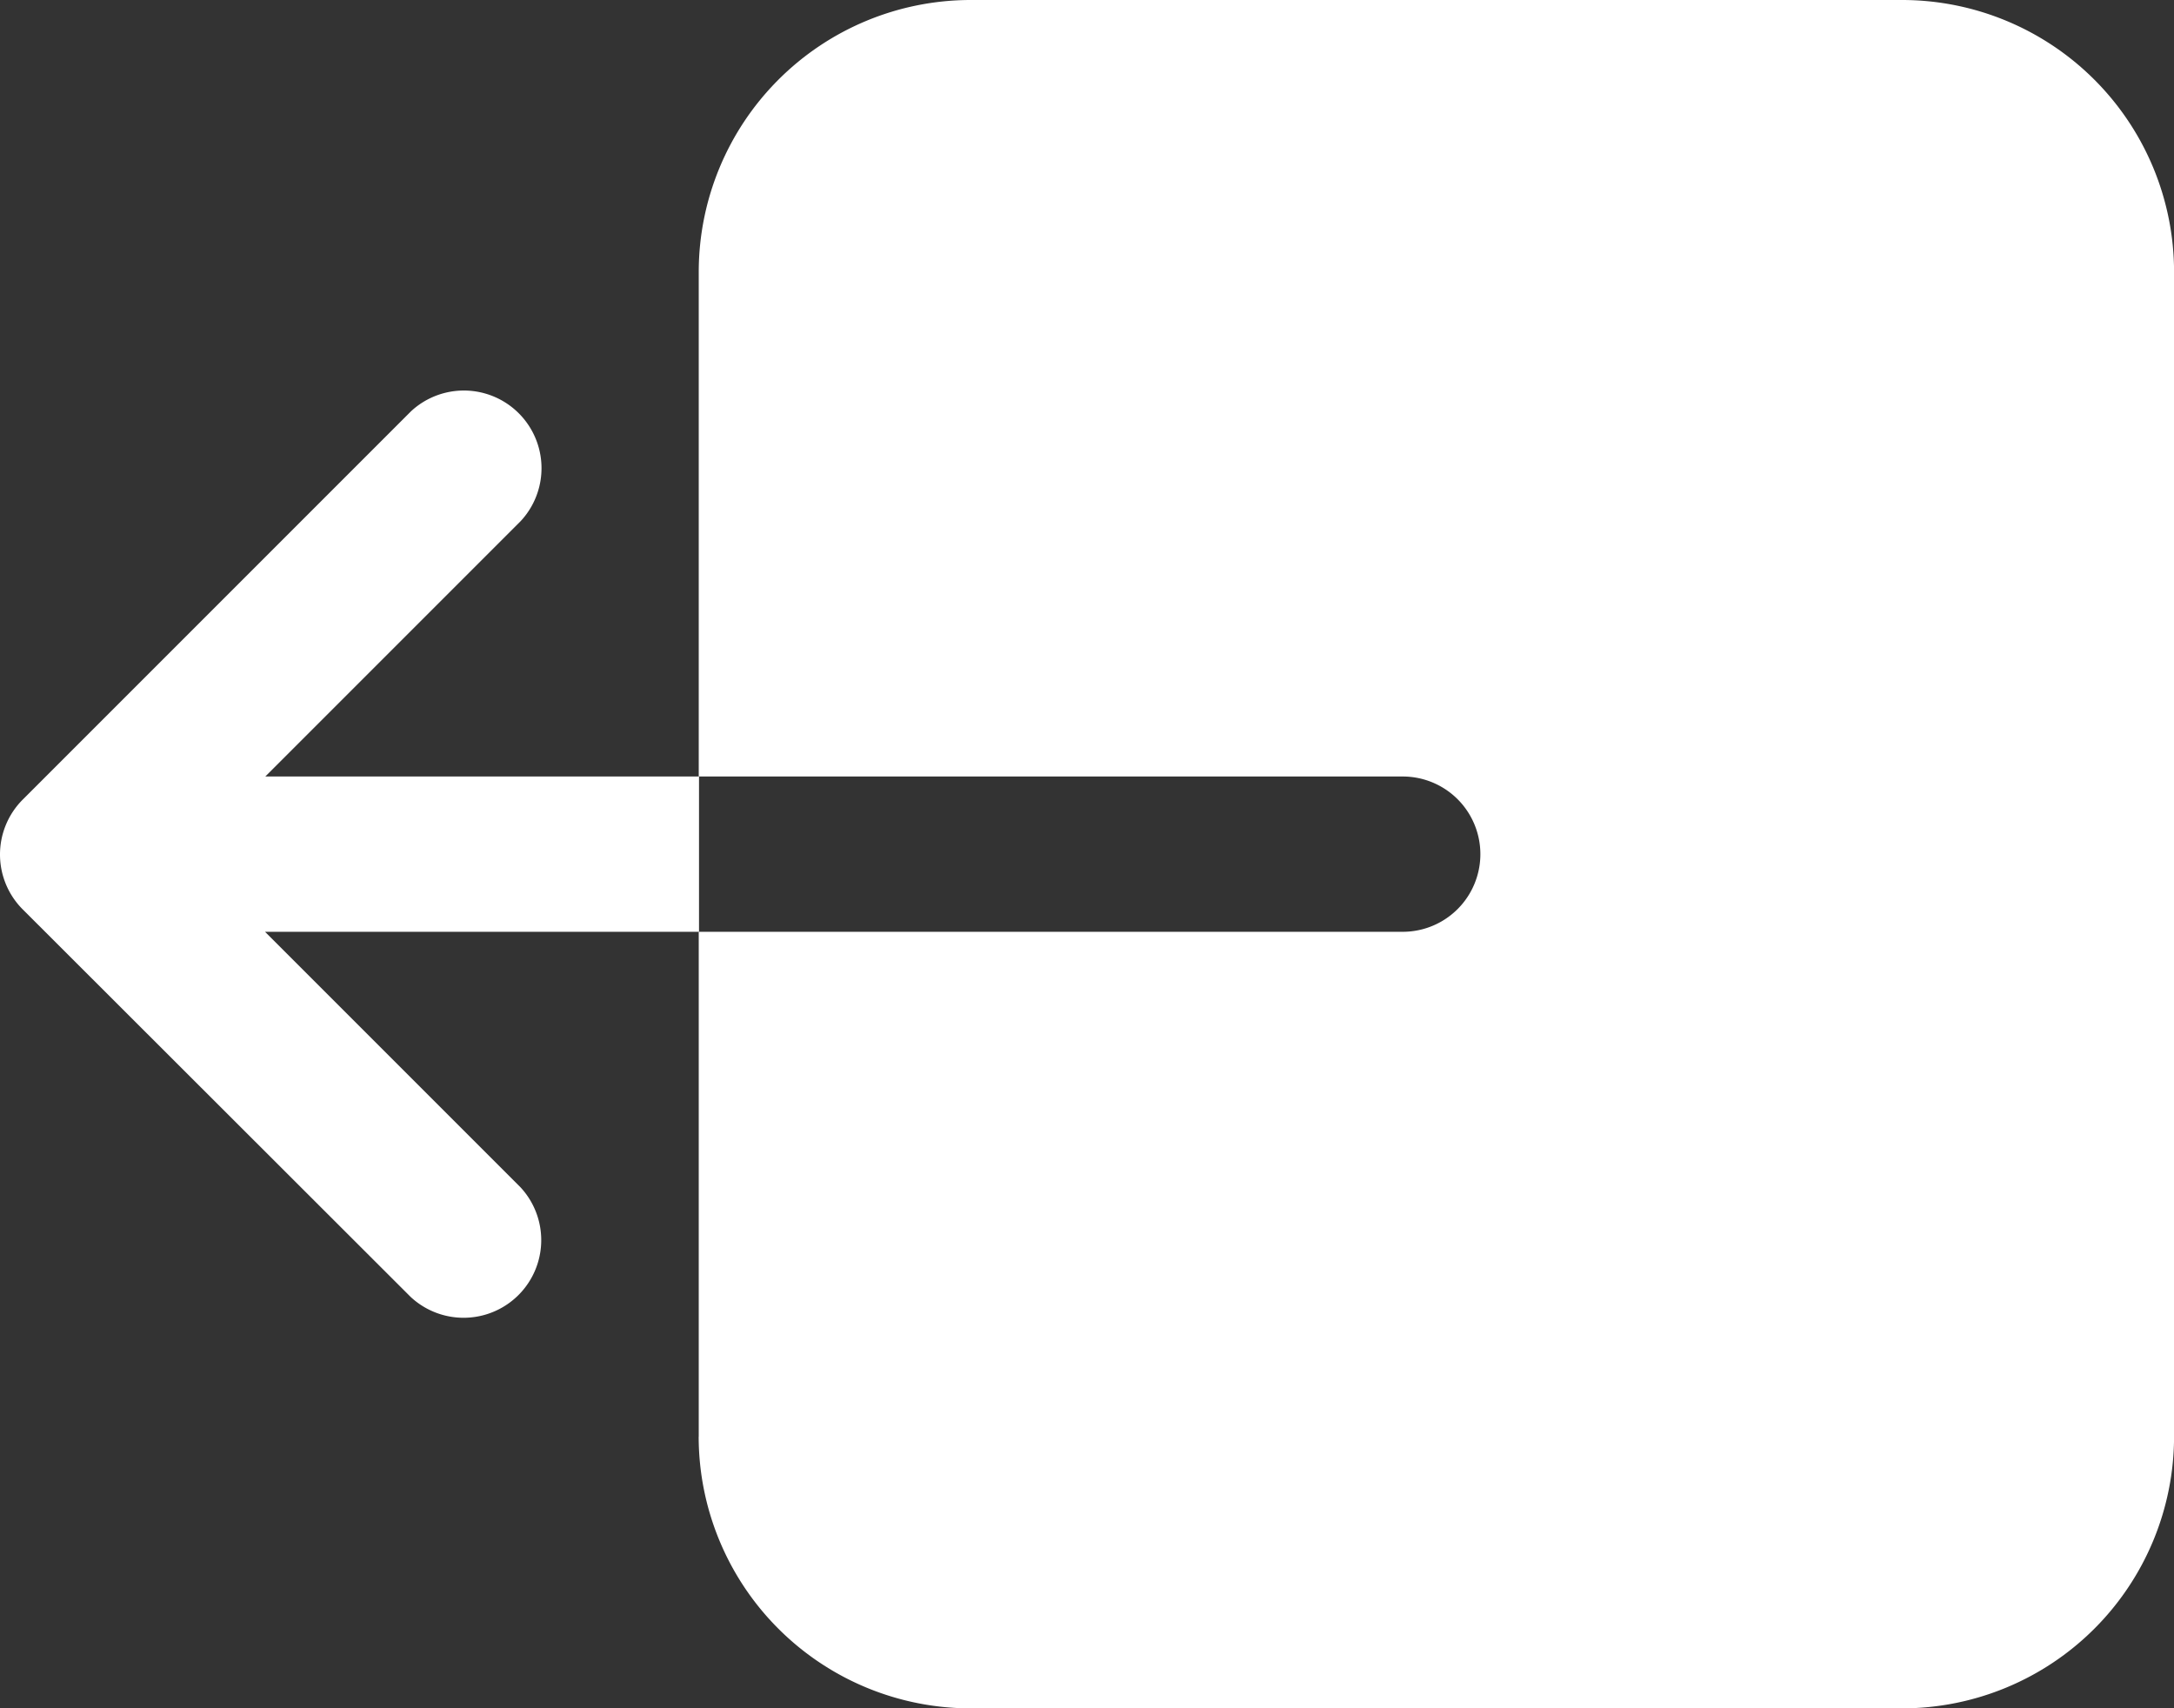 <svg id="exit" xmlns="http://www.w3.org/2000/svg" width="31.499" height="24.751" viewBox="0 0 31.499 24.751">
  <rect x="0" y="0" width="31.499" height="24.751" fill="#333333" stroke="none"/>
  <path id="Path_383" data-name="Path 383" d="M2.251,26.438V19.125h10.2a1.125,1.125,0,1,0,0-2.25H2.251V9.563A3.942,3.942,0,0,1,6.189,5.625h13.5a3.942,3.942,0,0,1,3.938,3.938V26.438a3.942,3.942,0,0,1-3.938,3.938H6.188A3.942,3.942,0,0,1,2.25,26.438Z" transform="translate(7.873 -5.625)" fill="#fff"/>
  <path id="Path_384" data-name="Path 384" d="M27.465,19.125l3.7,3.7a1.125,1.125,0,0,1-1.59,1.59L23.954,18.8a1.125,1.125,0,0,1,0-1.59l5.625-5.625a1.125,1.125,0,0,1,1.59,1.59l-3.7,3.7h6.284v2.25Z" transform="translate(-23.625 -5.625)" fill="#fff"/>
</svg>
